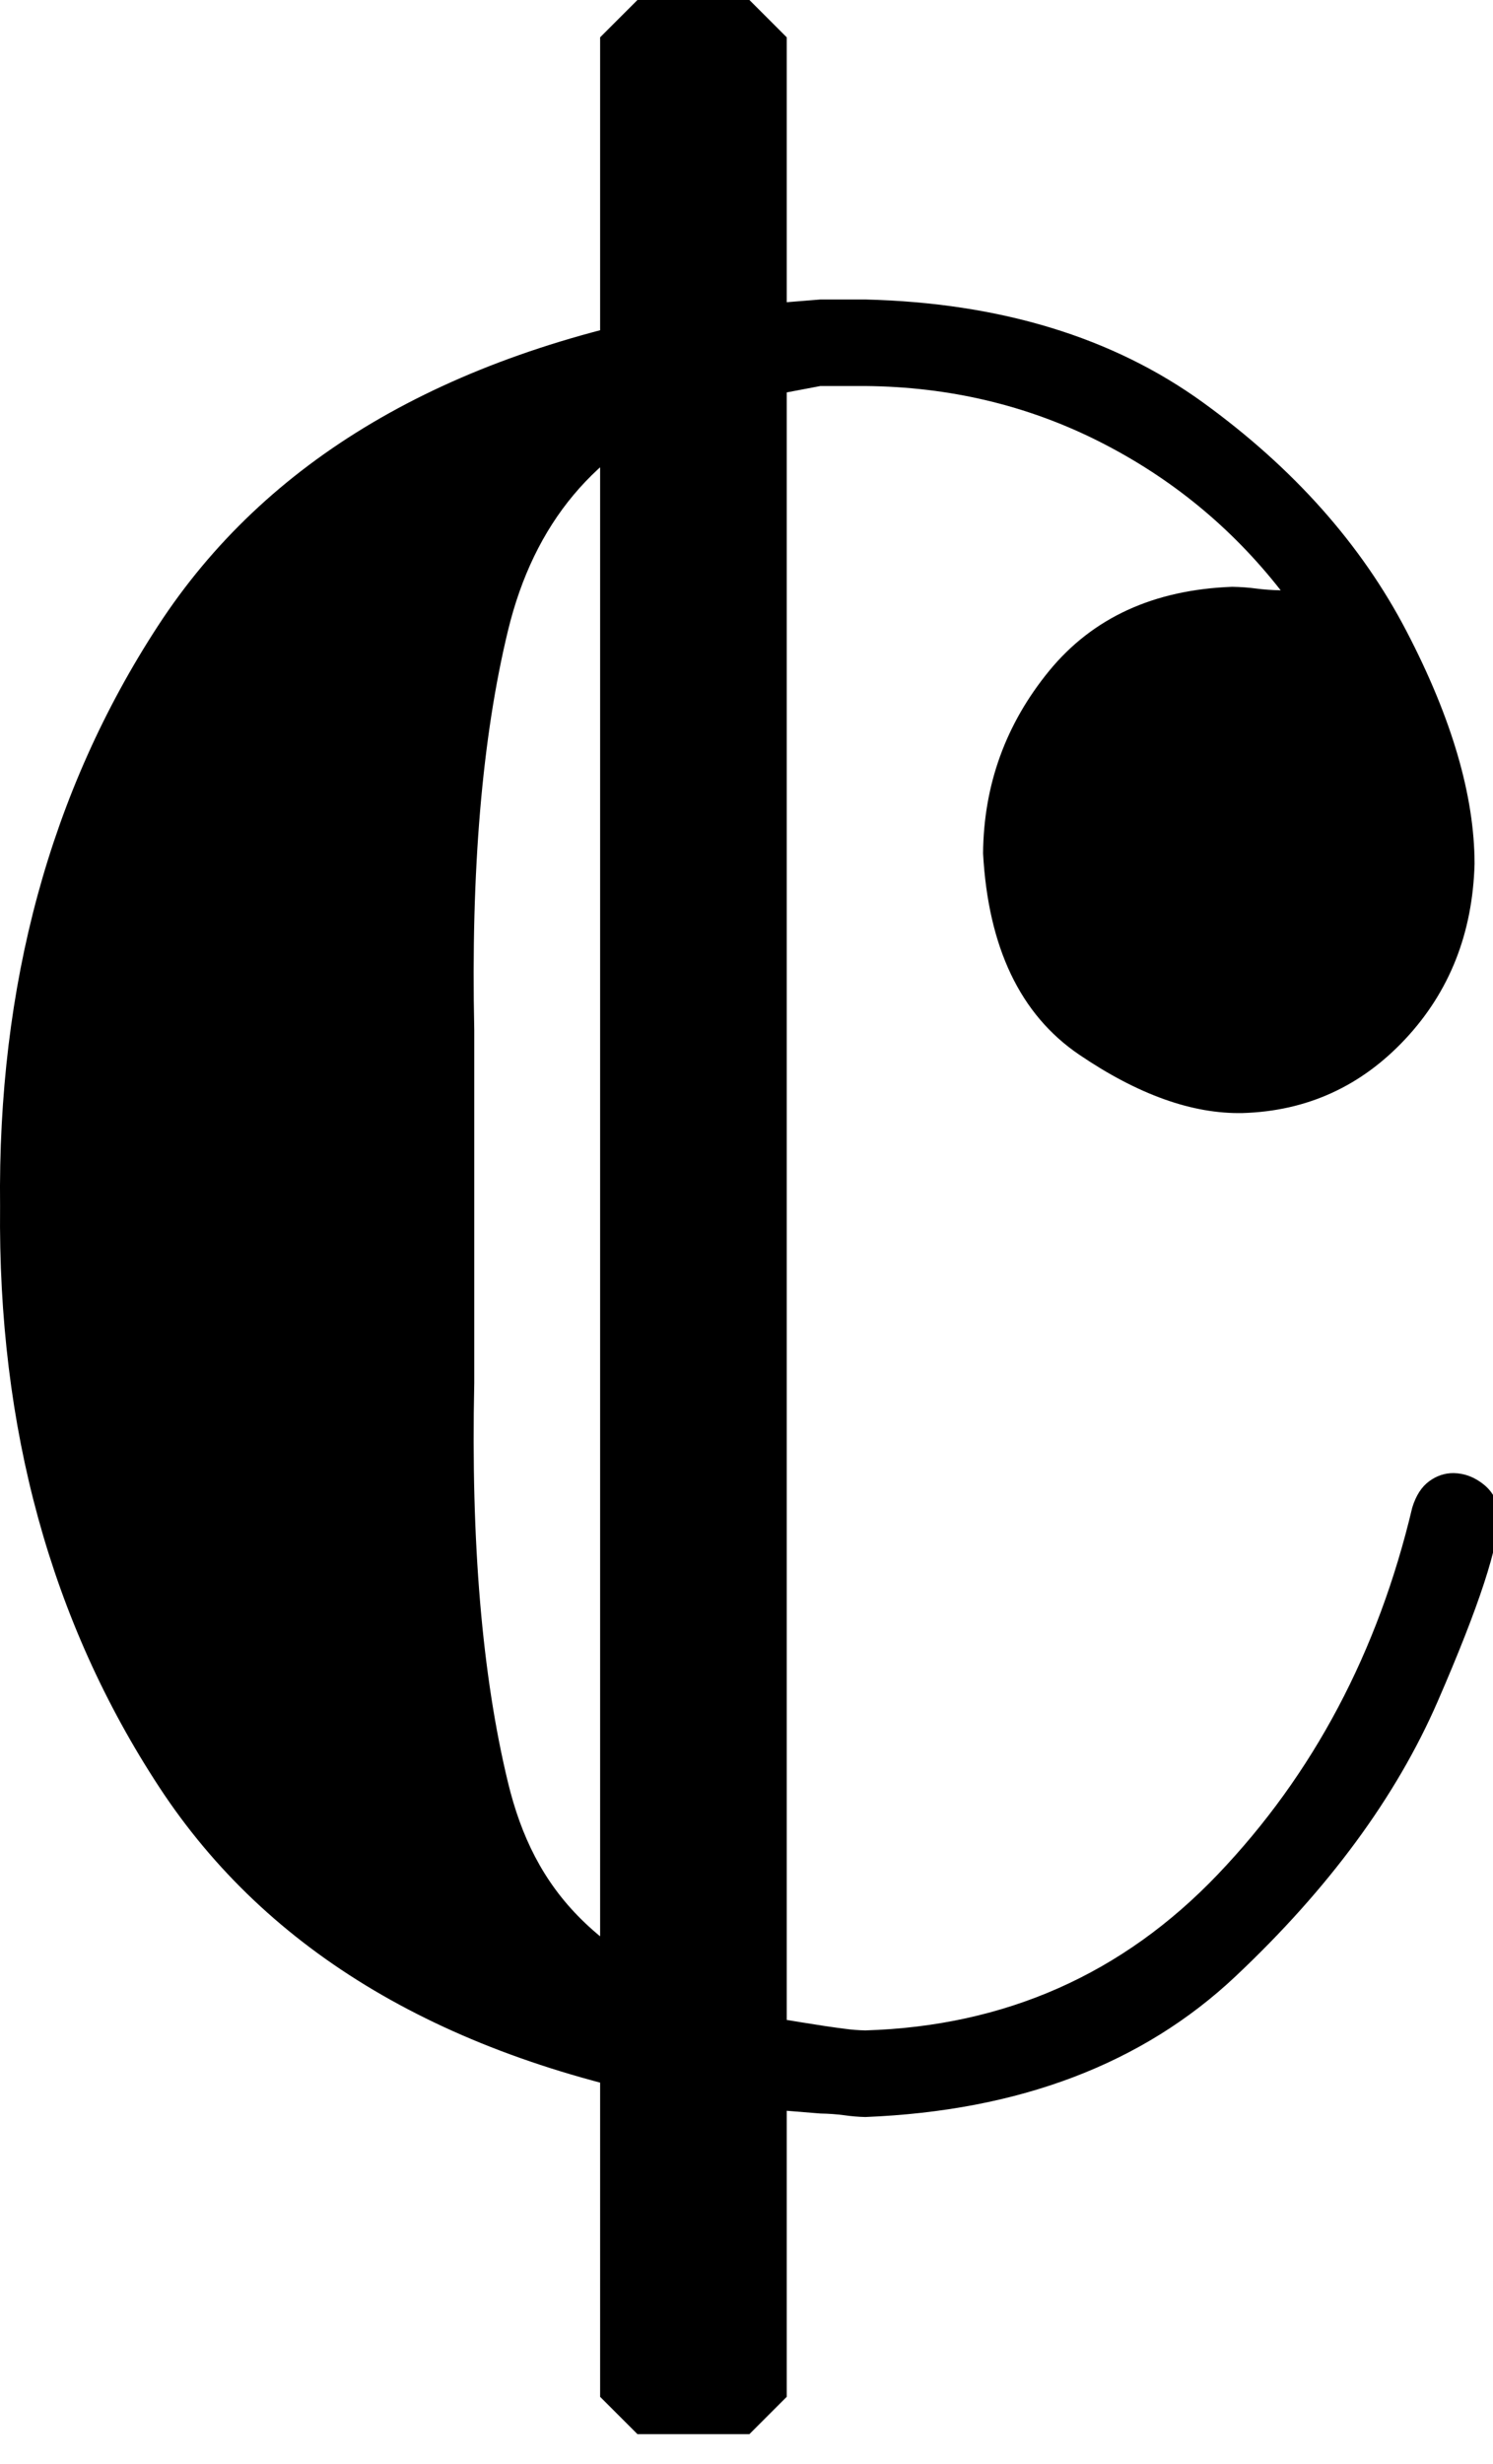 <?xml version="1.0" encoding="UTF-8" standalone="no"?>
<svg xmlns:svg="http://www.w3.org/2000/svg" xmlns="http://www.w3.org/2000/svg" version="1.0" viewBox="0 0 20 33" width="20" height="33">
  <g style="fill:black;">
    <path d="M 10.99,5.17 L 11.592,5.17 C 12.717,5.18 13.76,5.427 14.722,5.912 C 15.684,6.397 16.495,7.062 17.156,7.906 C 17.042,7.904 16.934,7.896 16.832,7.883 C 16.729,7.869 16.621,7.861 16.507,7.859 C 15.455,7.898 14.638,8.273 14.055,8.984 C 13.473,9.695 13.177,10.51 13.169,11.429 C 13.238,12.69 13.667,13.588 14.455,14.124 C 15.244,14.66 15.974,14.921 16.646,14.907 L 16.646,14.907 C 17.506,14.881 18.232,14.55 18.825,13.916 C 19.418,13.281 19.727,12.499 19.753,11.569 C 19.752,10.658 19.449,9.62 18.842,8.455 C 18.236,7.29 17.328,6.27 16.119,5.393 C 14.91,4.517 13.401,4.056 11.592,4.011 L 10.99,4.011 L 9.274,4.15 C 5.946,4.755 3.561,6.165 2.117,8.381 C 0.672,10.597 -0.033,13.189 0.001,16.159 C -0.03,19.128 0.681,21.72 2.134,23.936 C 3.587,26.152 5.967,27.562 9.274,28.167 L 10.99,28.306 C 11.105,28.308 11.211,28.316 11.308,28.329 C 11.406,28.343 11.501,28.351 11.592,28.353 C 13.653,28.27 15.307,27.642 16.553,26.467 C 17.8,25.292 18.702,24.066 19.258,22.789 C 19.814,21.511 20.087,20.677 20.077,20.285 C 20.069,20.12 20.004,19.987 19.88,19.885 C 19.756,19.784 19.621,19.732 19.474,19.729 C 19.355,19.728 19.245,19.764 19.144,19.839 C 19.043,19.913 18.967,20.031 18.918,20.192 C 18.459,22.127 17.592,23.763 16.316,25.101 C 15.04,26.439 13.465,27.136 11.592,27.193 C 11.501,27.191 11.406,27.184 11.308,27.17 C 11.211,27.157 11.105,27.149 10.132,26.985 C 7.976,26.294 7.153,25.311 6.805,23.873 C 6.457,22.434 6.307,20.651 6.353,18.523 L 6.353,16.159 L 6.353,13.794 C 6.307,11.666 6.457,9.883 6.805,8.445 C 7.153,7.006 7.976,6.023 9.274,5.495 z M 8.039,0.5 L 8.039,32.1 L 8.539,32.6 L 10.039,32.6 L 10.539,32.1 L 10.539,0.5 L 10.039,0 L 8.539,0 z"/>
  </g>
</svg>
